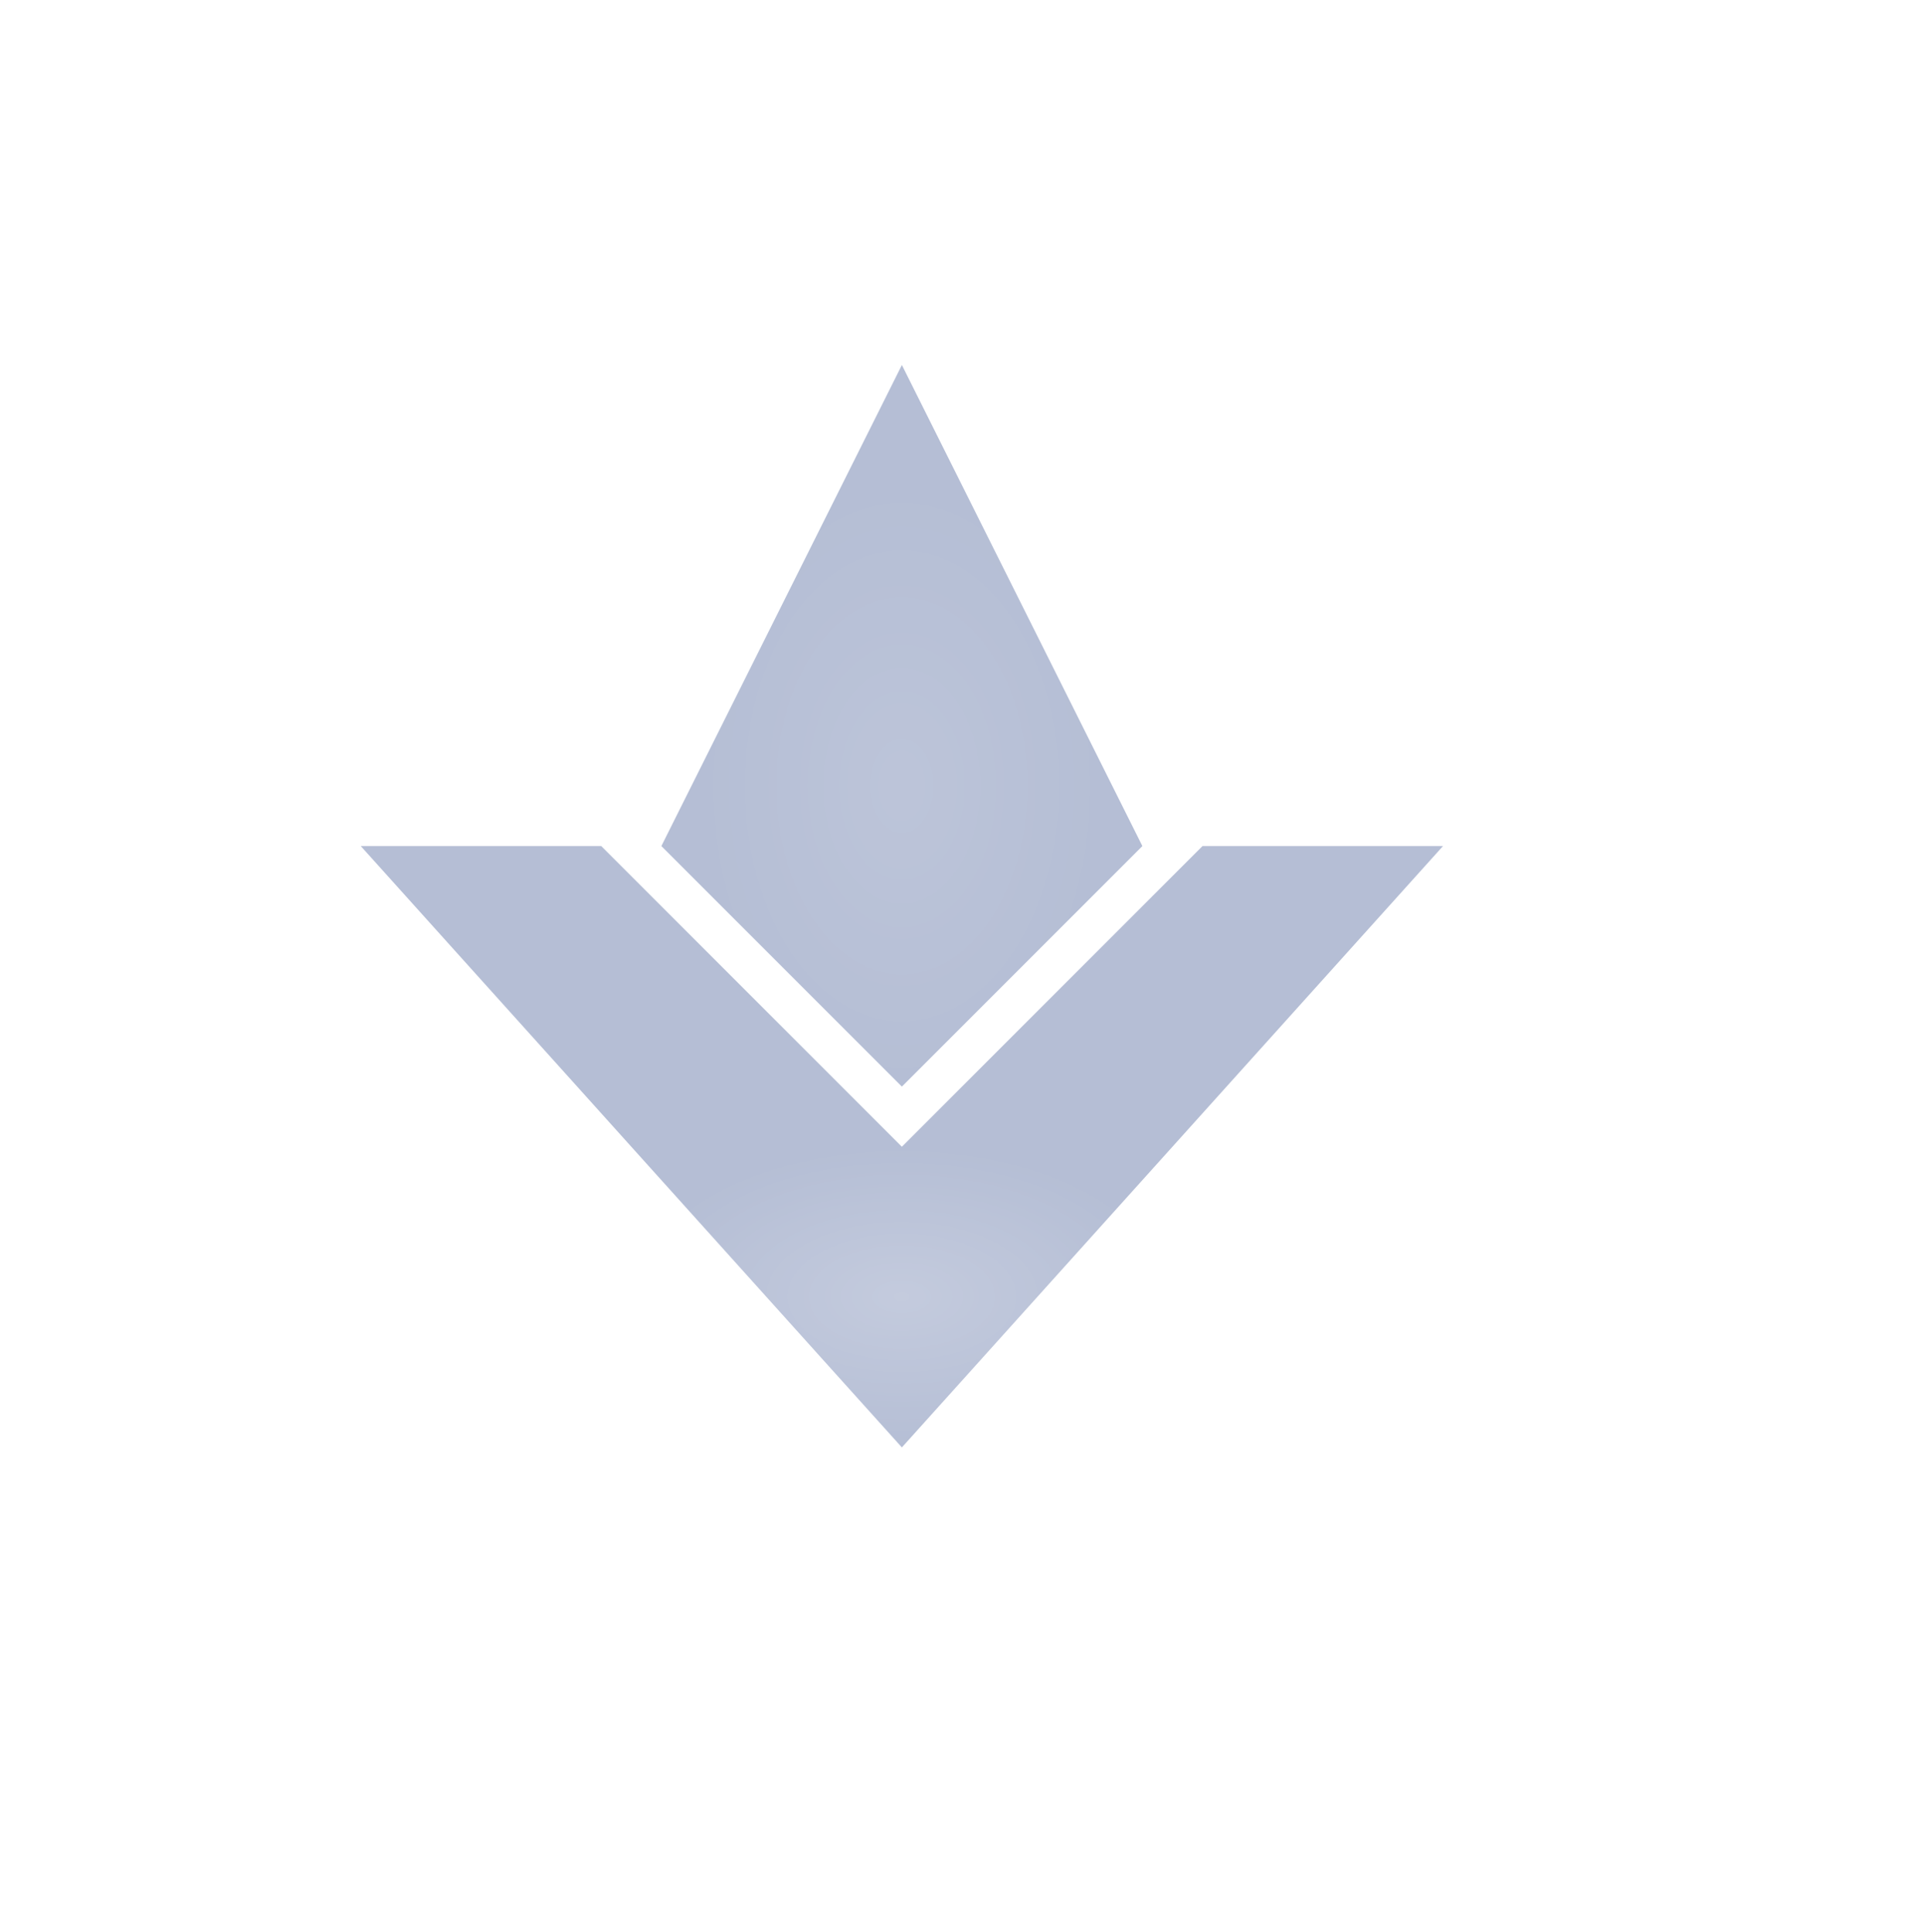 <svg width="256" height="257" viewBox="0 0 256 257" fill="none" xmlns="http://www.w3.org/2000/svg">
<rect x="2" y="2.557" width="252" height="252" rx="126" fill="url(#paint0_linear_1752_853)"/>
<rect x="2" y="2.557" width="252" height="252" rx="126" stroke="url(#paint1_linear_1752_853)" stroke-width="4"/>
<g filter="url(#filter0_dii_1752_853)">
<path d="M96 120.557L128 56.557L160 120.557L128 152.557L96 120.557Z" fill="#B5BED5"/>
<path d="M96 120.557L128 56.557L160 120.557L128 152.557L96 120.557Z" fill="url(#paint2_radial_1752_853)" fill-opacity="0.1"/>
</g>
<g filter="url(#filter1_dii_1752_853)">
<path fill-rule="evenodd" clip-rule="evenodd" d="M56 120.557H88L128 160.557L168 120.557H200L128 200.557L56 120.557Z" fill="#B5BED5"/>
<path fill-rule="evenodd" clip-rule="evenodd" d="M56 120.557H88L128 160.557L168 120.557H200L128 200.557L56 120.557Z" fill="url(#paint3_radial_1752_853)" fill-opacity="0.2"/>
</g>
<defs>
<filter id="filter0_dii_1752_853" x="56" y="16.557" width="128" height="160" filterUnits="userSpaceOnUse" color-interpolation-filters="sRGB">
<feFlood flood-opacity="0" result="BackgroundImageFix"/>
<feColorMatrix in="SourceAlpha" type="matrix" values="0 0 0 0 0 0 0 0 0 0 0 0 0 0 0 0 0 0 127 0" result="hardAlpha"/>
<feOffset dx="-8" dy="-8"/>
<feGaussianBlur stdDeviation="16"/>
<feComposite in2="hardAlpha" operator="out"/>
<feColorMatrix type="matrix" values="0 0 0 0 0 0 0 0 0 0 0 0 0 0 0 0 0 0 0.5 0"/>
<feBlend mode="normal" in2="BackgroundImageFix" result="effect1_dropShadow_1752_853"/>
<feBlend mode="normal" in="SourceGraphic" in2="effect1_dropShadow_1752_853" result="shape"/>
<feColorMatrix in="SourceAlpha" type="matrix" values="0 0 0 0 0 0 0 0 0 0 0 0 0 0 0 0 0 0 127 0" result="hardAlpha"/>
<feOffset dy="8"/>
<feGaussianBlur stdDeviation="4"/>
<feComposite in2="hardAlpha" operator="arithmetic" k2="-1" k3="1"/>
<feColorMatrix type="matrix" values="0 0 0 0 1 0 0 0 0 1 0 0 0 0 1 0 0 0 0.5 0"/>
<feBlend mode="normal" in2="shape" result="effect2_innerShadow_1752_853"/>
<feColorMatrix in="SourceAlpha" type="matrix" values="0 0 0 0 0 0 0 0 0 0 0 0 0 0 0 0 0 0 127 0" result="hardAlpha"/>
<feOffset dy="-8"/>
<feGaussianBlur stdDeviation="4"/>
<feComposite in2="hardAlpha" operator="arithmetic" k2="-1" k3="1"/>
<feColorMatrix type="matrix" values="0 0 0 0 0 0 0 0 0 0 0 0 0 0 0 0 0 0 0.25 0"/>
<feBlend mode="normal" in2="effect2_innerShadow_1752_853" result="effect3_innerShadow_1752_853"/>
</filter>
<filter id="filter1_dii_1752_853" x="16" y="80.557" width="208" height="144" filterUnits="userSpaceOnUse" color-interpolation-filters="sRGB">
<feFlood flood-opacity="0" result="BackgroundImageFix"/>
<feColorMatrix in="SourceAlpha" type="matrix" values="0 0 0 0 0 0 0 0 0 0 0 0 0 0 0 0 0 0 127 0" result="hardAlpha"/>
<feOffset dx="-8" dy="-8"/>
<feGaussianBlur stdDeviation="16"/>
<feComposite in2="hardAlpha" operator="out"/>
<feColorMatrix type="matrix" values="0 0 0 0 0 0 0 0 0 0 0 0 0 0 0 0 0 0 0.5 0"/>
<feBlend mode="normal" in2="BackgroundImageFix" result="effect1_dropShadow_1752_853"/>
<feBlend mode="normal" in="SourceGraphic" in2="effect1_dropShadow_1752_853" result="shape"/>
<feColorMatrix in="SourceAlpha" type="matrix" values="0 0 0 0 0 0 0 0 0 0 0 0 0 0 0 0 0 0 127 0" result="hardAlpha"/>
<feOffset dy="8"/>
<feGaussianBlur stdDeviation="4"/>
<feComposite in2="hardAlpha" operator="arithmetic" k2="-1" k3="1"/>
<feColorMatrix type="matrix" values="0 0 0 0 1 0 0 0 0 1 0 0 0 0 1 0 0 0 0.5 0"/>
<feBlend mode="normal" in2="shape" result="effect2_innerShadow_1752_853"/>
<feColorMatrix in="SourceAlpha" type="matrix" values="0 0 0 0 0 0 0 0 0 0 0 0 0 0 0 0 0 0 127 0" result="hardAlpha"/>
<feOffset dy="-8"/>
<feGaussianBlur stdDeviation="4"/>
<feComposite in2="hardAlpha" operator="arithmetic" k2="-1" k3="1"/>
<feColorMatrix type="matrix" values="0 0 0 0 0 0 0 0 0 0 0 0 0 0 0 0 0 0 0.25 0"/>
<feBlend mode="normal" in2="effect2_innerShadow_1752_853" result="effect3_innerShadow_1752_853"/>
</filter>
<linearGradient id="paint0_linear_1752_853" x1="128" y1="0.557" x2="128" y2="256.557" gradientUnits="userSpaceOnUse">
<stop stop-color="white" stop-opacity="0"/>
<stop offset="1" stop-color="white" stop-opacity="0.2"/>
</linearGradient>
<linearGradient id="paint1_linear_1752_853" x1="128" y1="0.557" x2="128" y2="256.557" gradientUnits="userSpaceOnUse">
<stop stop-color="white"/>
<stop offset="1" stop-color="white" stop-opacity="0"/>
</linearGradient>
<radialGradient id="paint2_radial_1752_853" cx="0" cy="0" r="1" gradientUnits="userSpaceOnUse" gradientTransform="translate(128 112.557) rotate(90) scale(40 26.667)">
<stop stop-color="white"/>
<stop offset="1" stop-color="white" stop-opacity="0"/>
</radialGradient>
<radialGradient id="paint3_radial_1752_853" cx="0" cy="0" r="1" gradientUnits="userSpaceOnUse" gradientTransform="translate(128 180.557) rotate(90) scale(20 36)">
<stop stop-color="white"/>
<stop offset="1" stop-color="white" stop-opacity="0"/>
</radialGradient>
</defs>
</svg>
